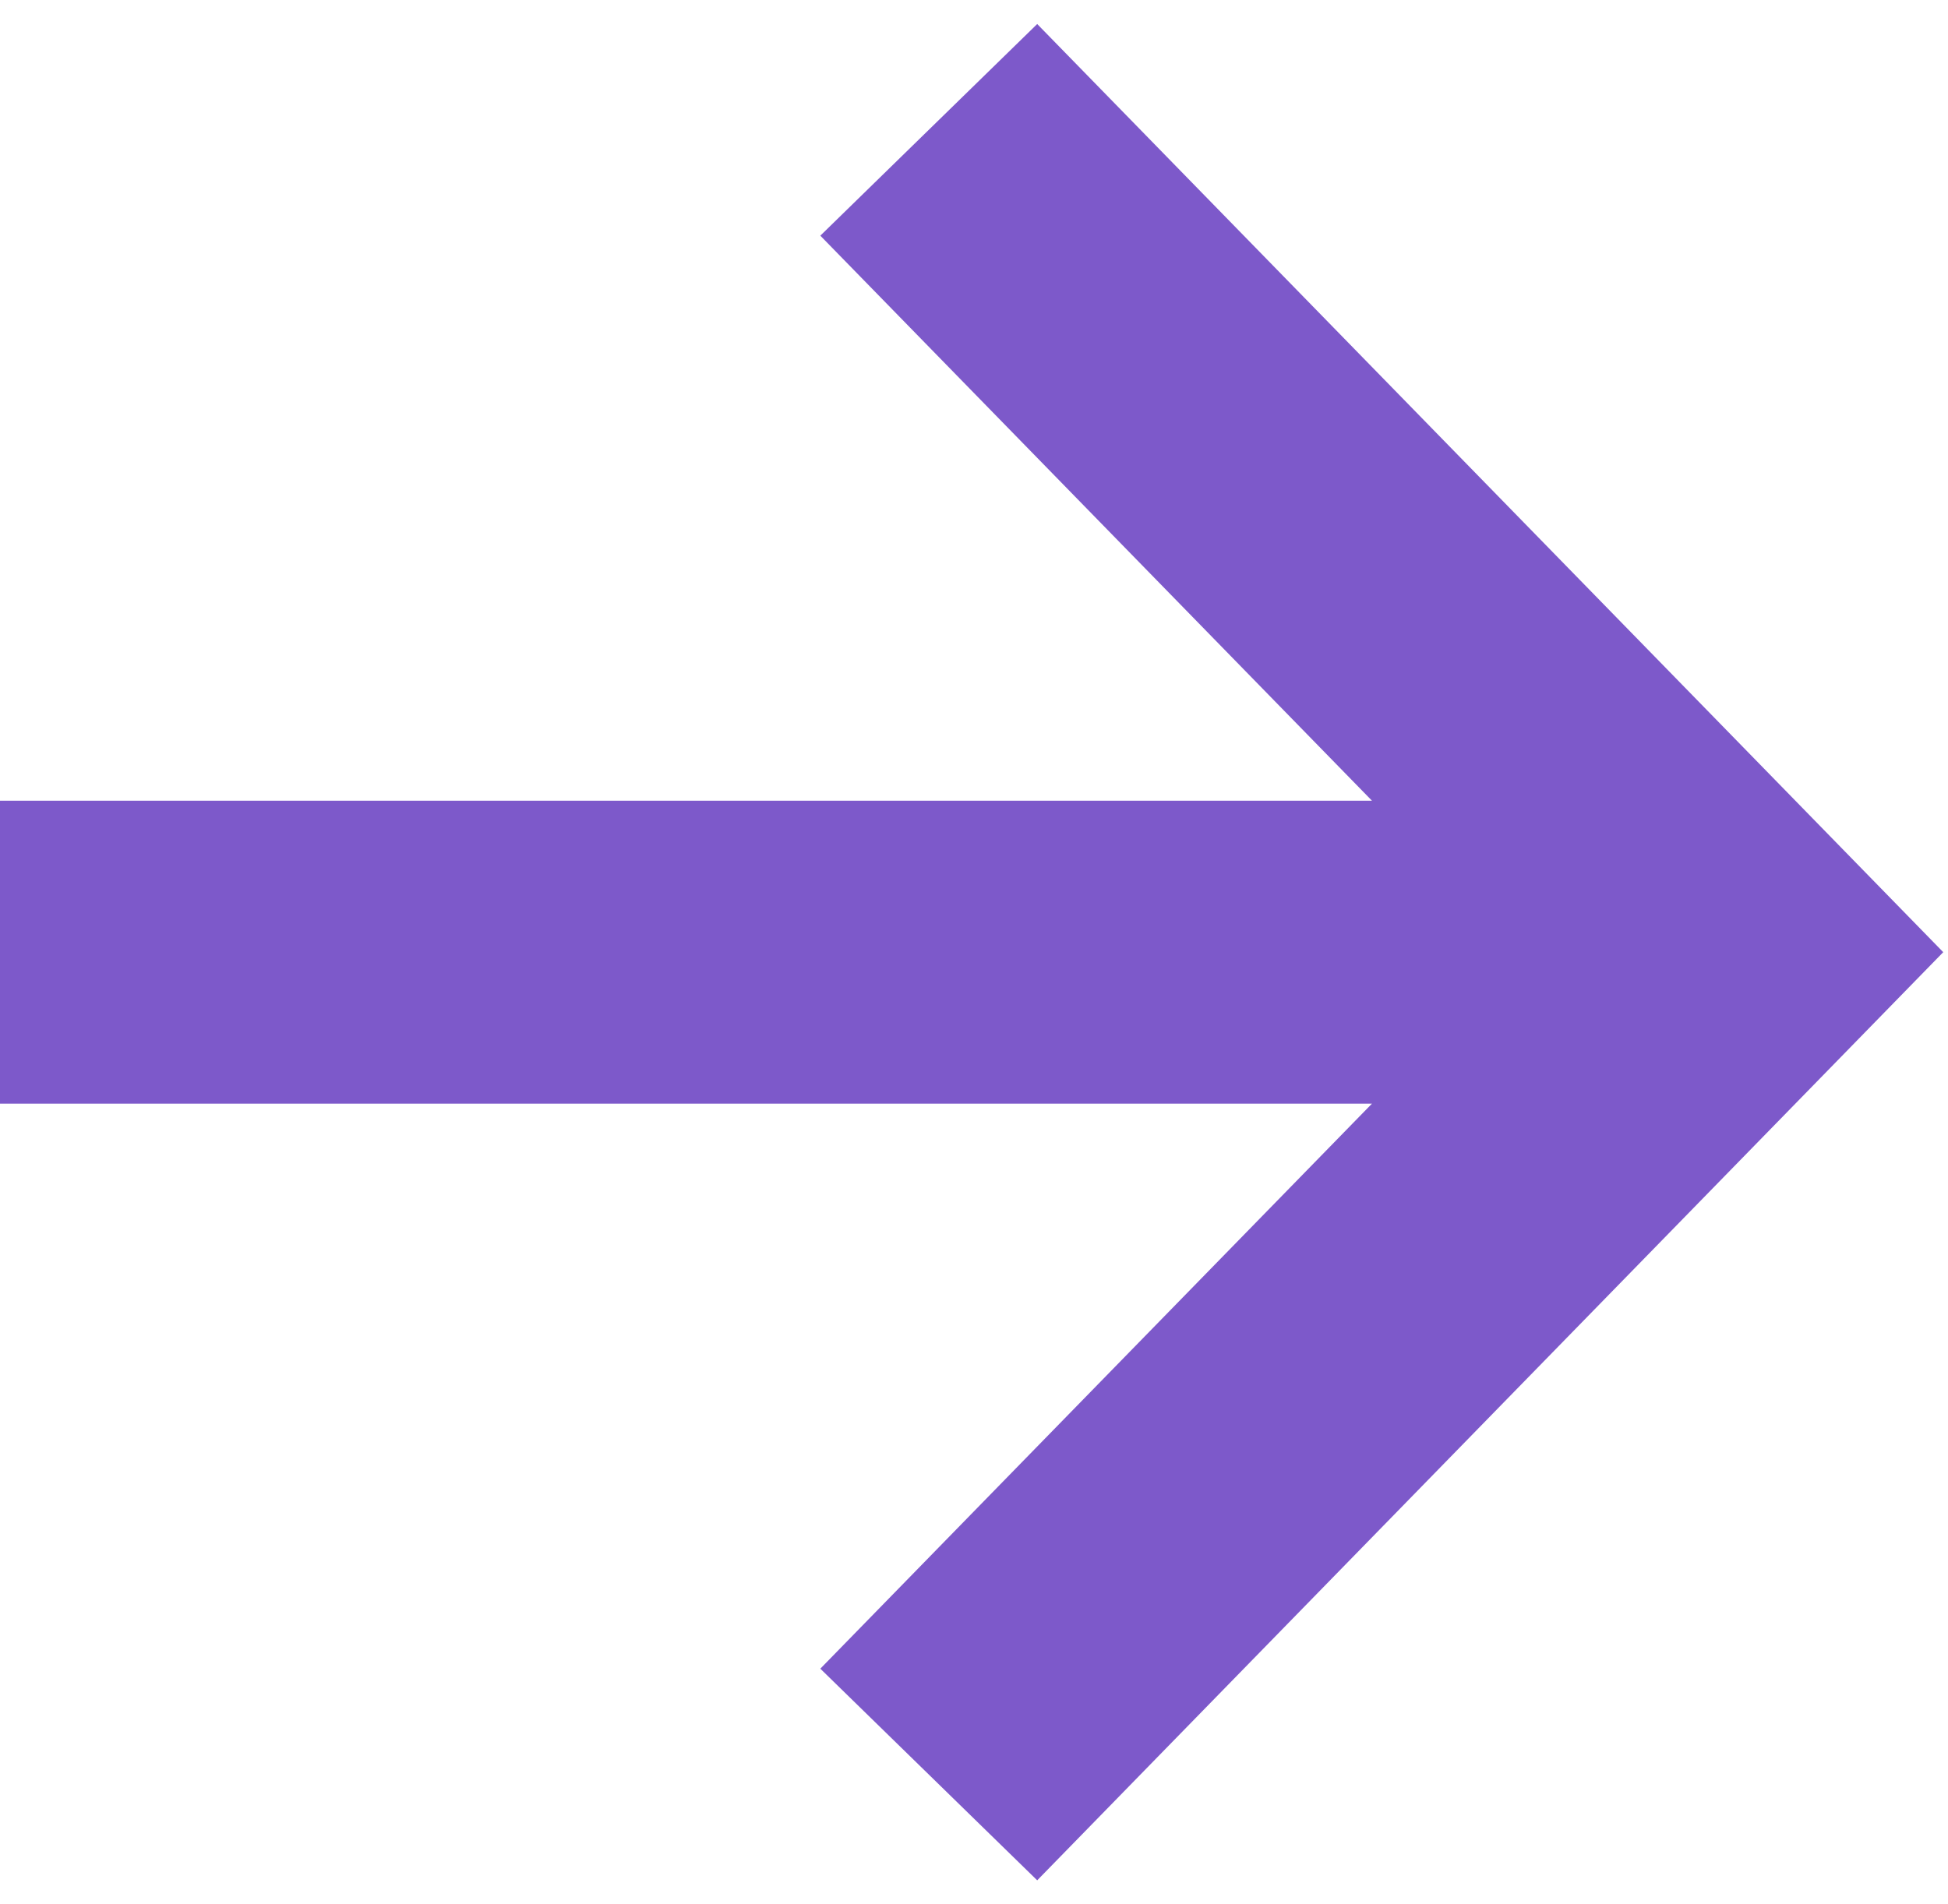 <svg width="45" height="44" viewBox="0 0 45 44" fill="none" xmlns="http://www.w3.org/2000/svg"><path fill-rule="evenodd" clip-rule="evenodd" d="M23.96.555L44.89 22 23.96 43.445l-5.01-4.89L31.693 25.5H0v-7h31.693L18.95 5.445l5.01-4.89z" fill="#7D59CA"/></svg>